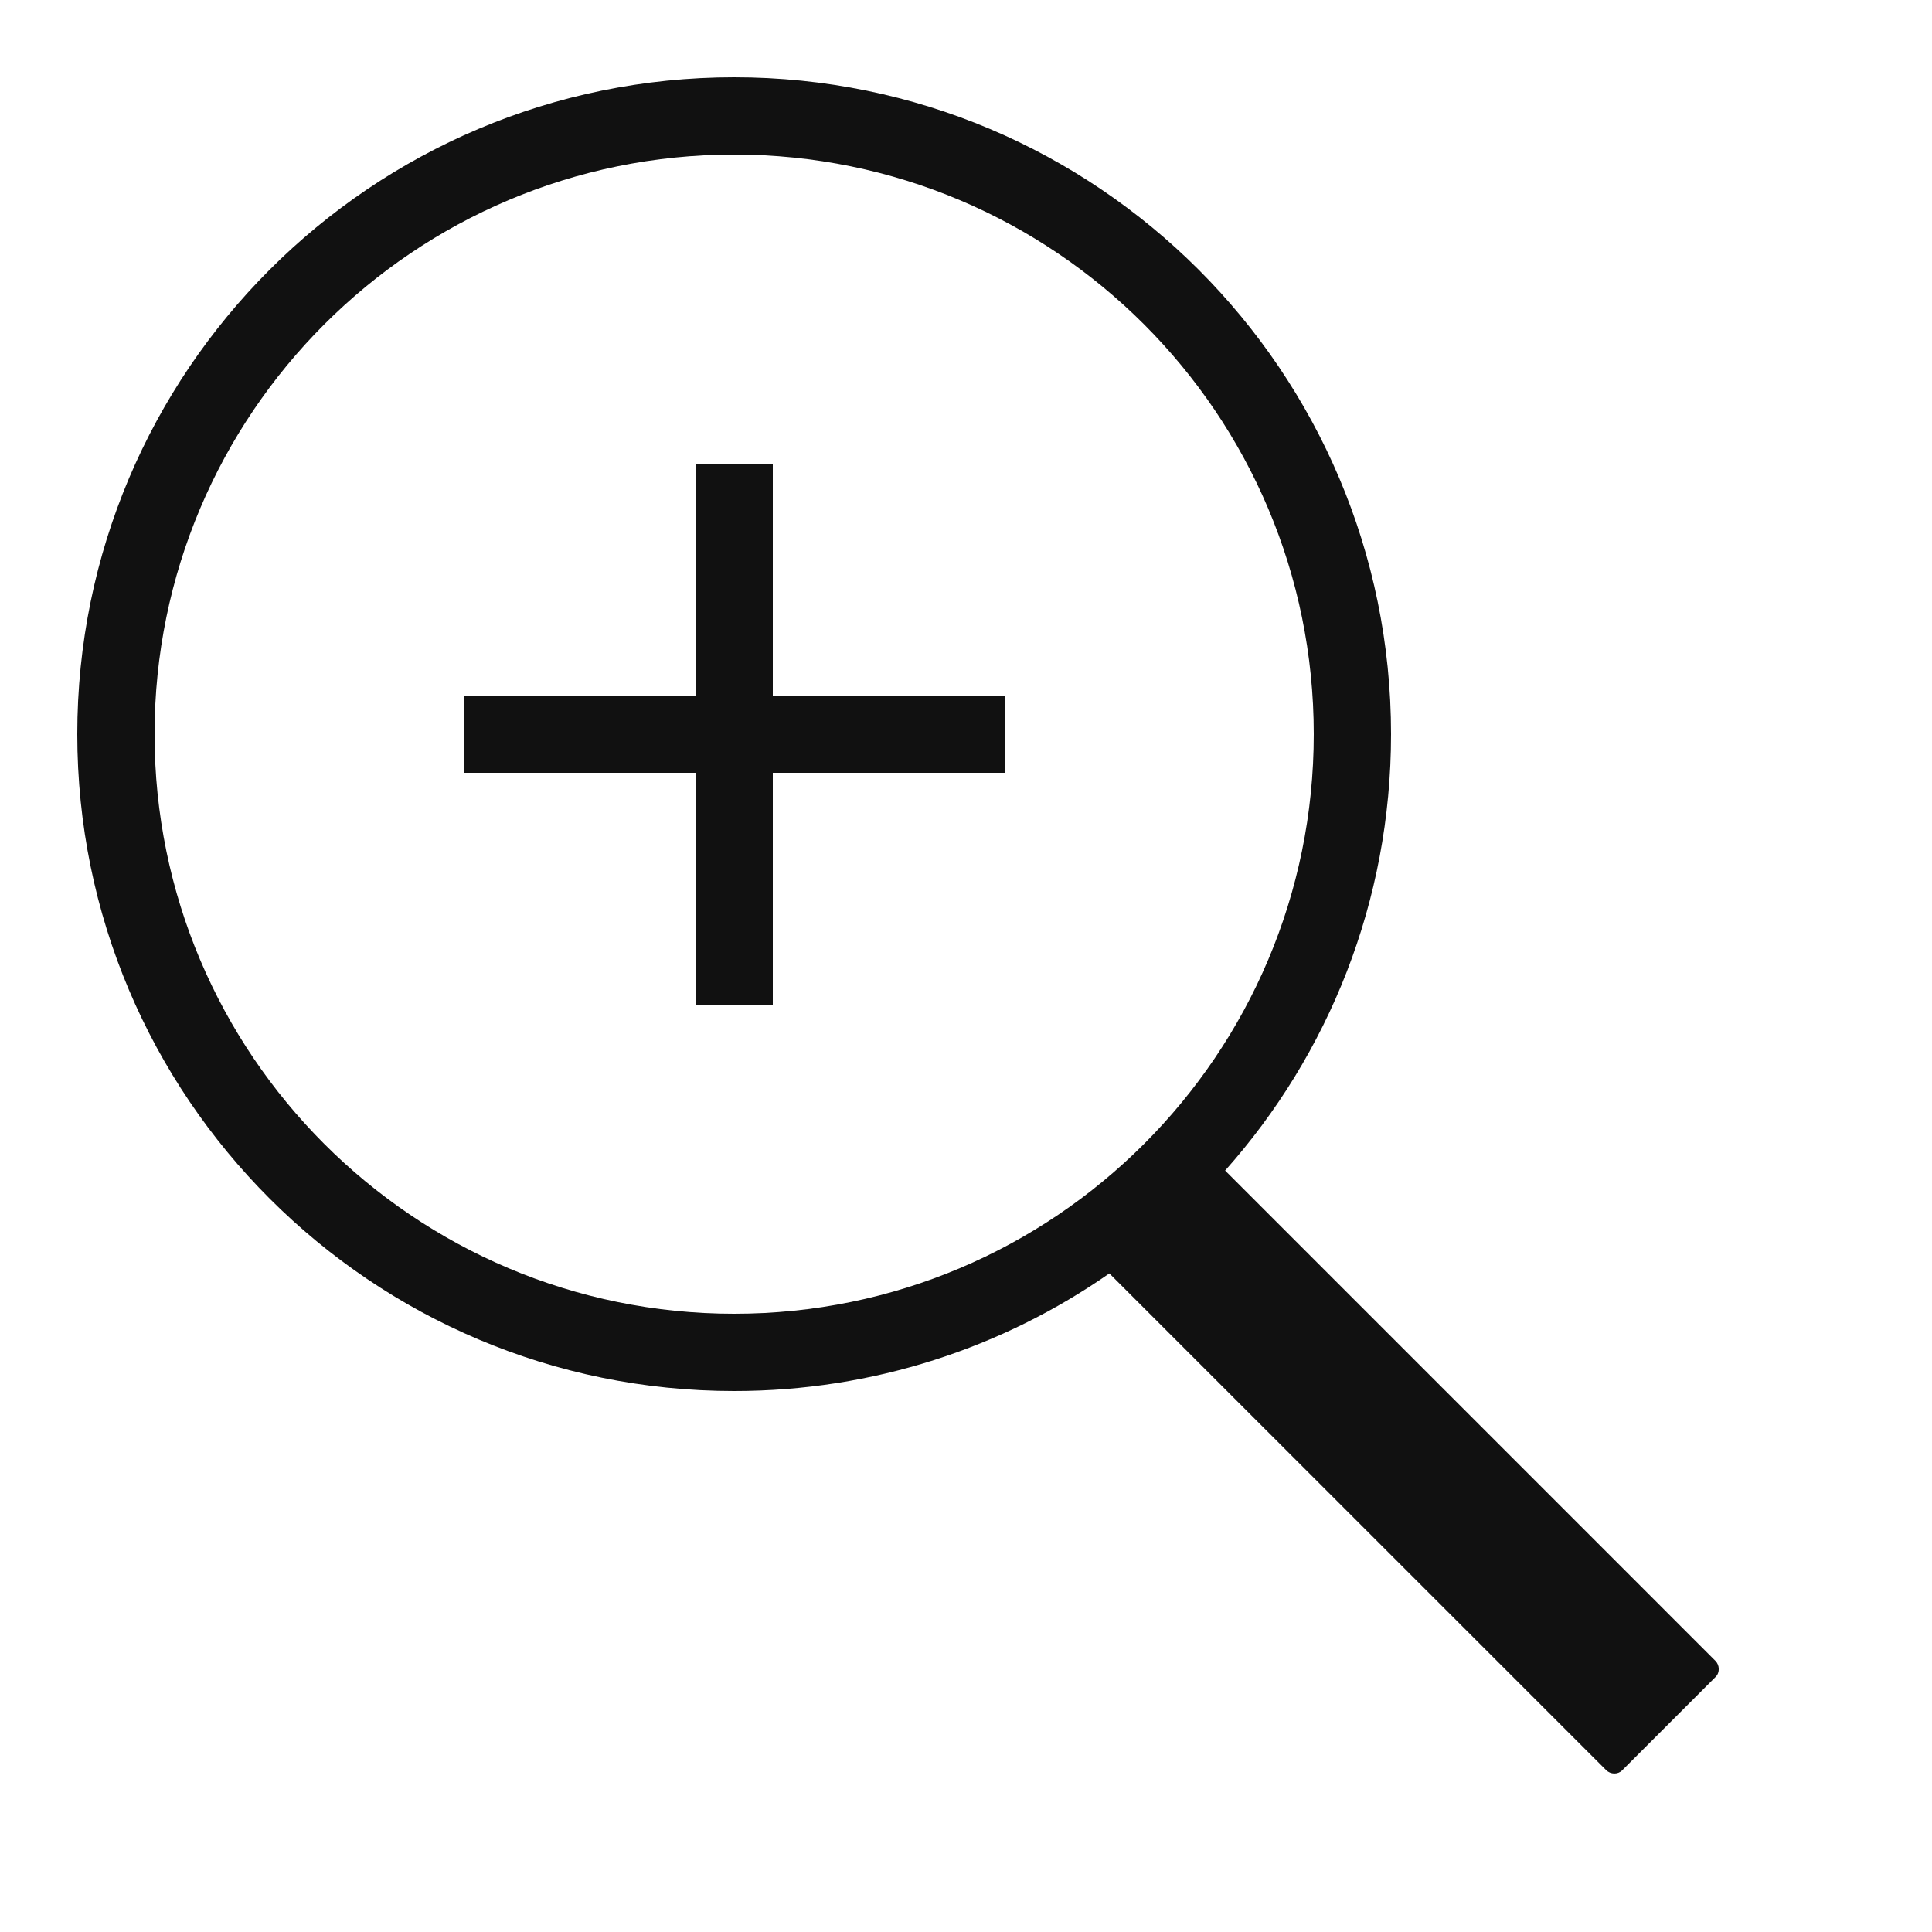 <?xml version="1.0" ?><svg version="1.1" viewBox="0 0 25 25" xmlns="http://www.w3.org/2000/svg" xmlns:sketch="http://www.bohemiancoding.com/sketch/ns" xmlns:xlink="http://www.w3.org/1999/xlink"><title/><desc/><defs/><g fill="none" fill-rule="evenodd" id="miu" stroke="none" stroke-width="1"><g id="Artboard-1" transform="translate(-576, -407)"><g id="slice" transform="translate(215, 119)"/><path d="M585,416 L585,413 L586,413 L586,416 L589,416 L589,417 L586,417 L586,420 L585,420 L585,417 L582,417 L582,416 L585,416 Z M590.355,423.478 C588.979,424.437 587.305,425 585.5,425 C580.806,425 577,421.194 577,416.5 C577,411.806 580.806,408 585.5,408 C590.194,408 594,411.806 594,416.5 C594,418.668 593.189,420.646 591.853,422.147 L598.197,428.491 C598.252,428.546 598.257,428.642 598.201,428.698 L596.99,429.909 C596.935,429.964 596.841,429.963 596.783,429.905 L590.355,423.478 L590.355,423.478 Z M585.5,424 C589.642,424 593,420.642 593,416.5 C593,412.358 589.642,409 585.5,409 C581.358,409 578,412.358 578,416.5 C578,420.642 581.358,424 585.5,424 Z" fill="#111" id="editor-zoom-in-plus-add-outline-stroke"/></g></g></svg>